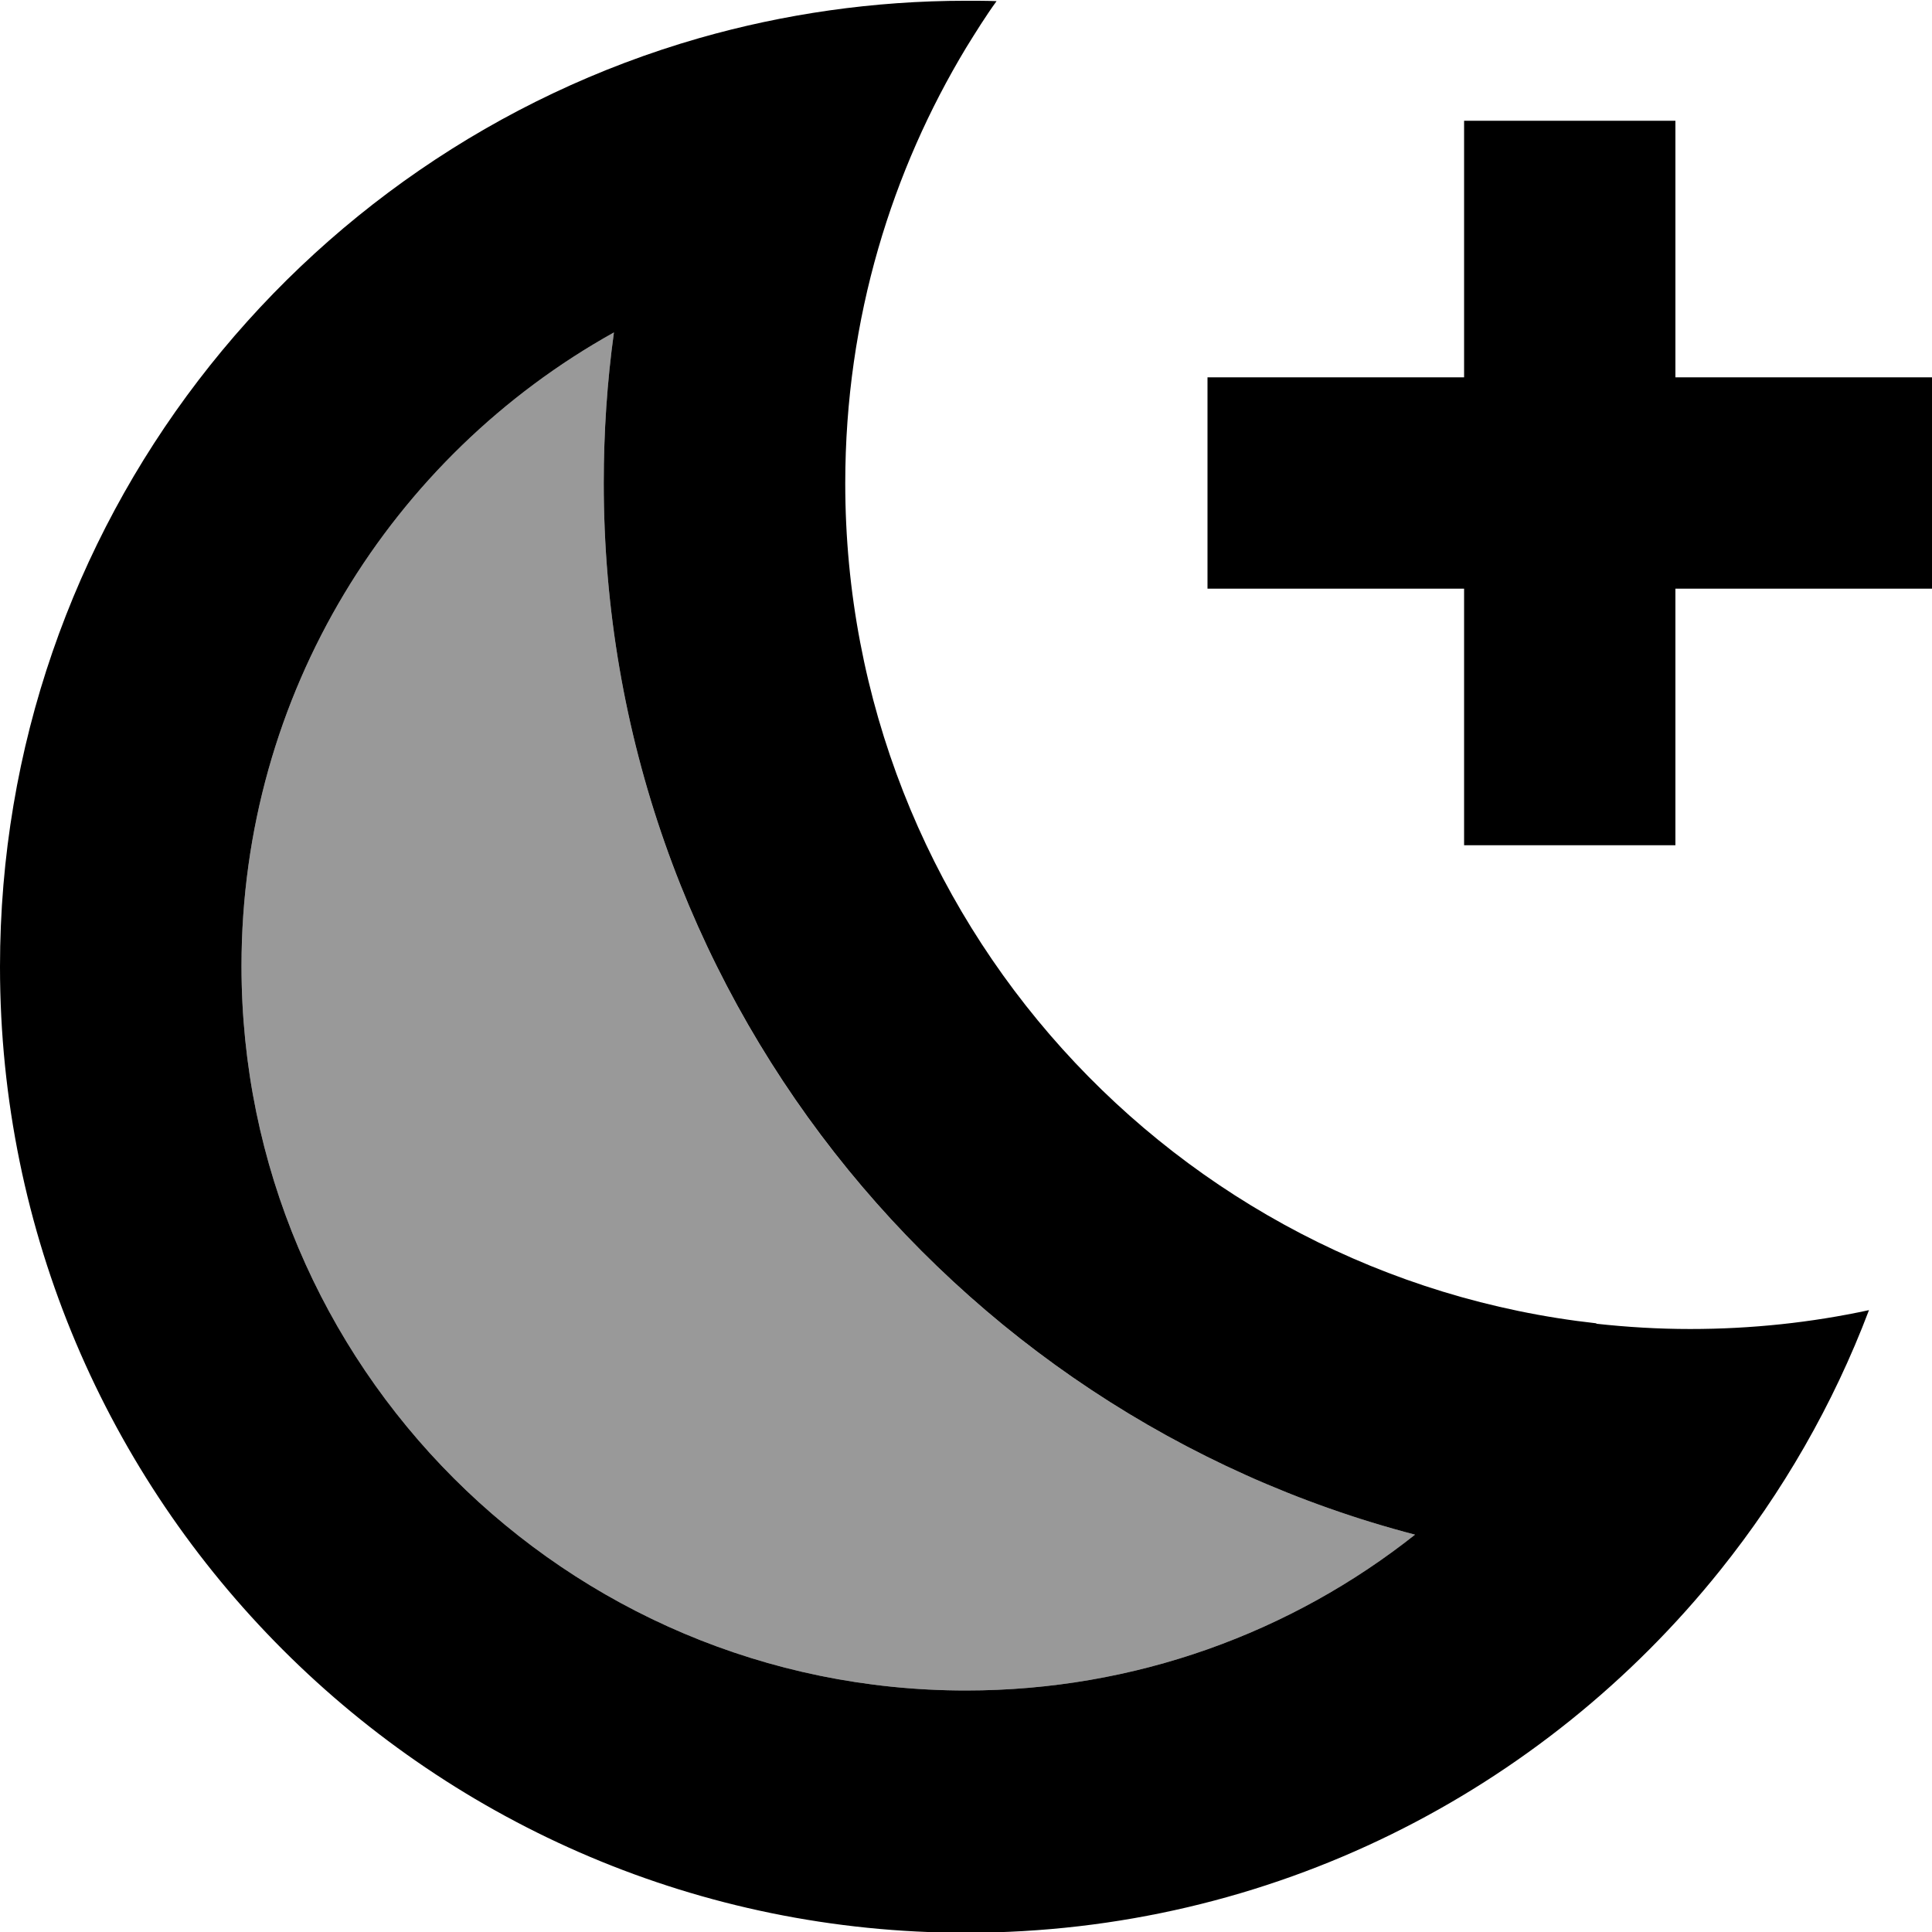 <svg xmlns="http://www.w3.org/2000/svg" viewBox="0 0 512 512"><!--! Font Awesome Pro 7.1.0 by @fontawesome - https://fontawesome.com License - https://fontawesome.com/license (Commercial License) Copyright 2025 Fonticons, Inc. --><path opacity=".4" fill="currentColor" d="M64 256c0 106 86 192 192 192 44.9 0 86.3-15.4 119-41.3-123.7-32.3-215-144.8-215-278.7 0-13.5 .9-26.8 2.7-39.9-58.9 32.8-98.7 95.7-98.7 167.9z"/><path fill="currentColor" d="M375 406.7c-32.7 25.9-74.1 41.3-119 41.3-106 0-192-86-192-192 0-72.2 39.8-135.1 98.7-167.9-1.8 13-2.7 26.4-2.7 39.9 0 133.8 91.3 246.4 215 278.7zm48.1-56c-112-12.4-199.1-107.3-199.1-222.6 0-44.1 12.6-83.2 32-115.4 2.6-4.2 5.2-8.4 8.1-12.4-2.7-.1-5.4-.1-8.1-.1-24.5 0-48.3 3.5-70.7 9.9-107 30.7-185.3 129.3-185.3 246.1 0 141.4 114.6 256 256 256 80.9 0 153-37.5 199.9-96.1 16.5-20.6 29.9-43.8 39.4-68.9-15.3 3.3-31.1 5-47.4 5-8.4 0-16.7-.5-24.9-1.4zM388 32l0 68-68 0 0 56 68 0 0 68 56 0 0-68 68 0 0-56-68 0 0-68-56 0z"/></svg>